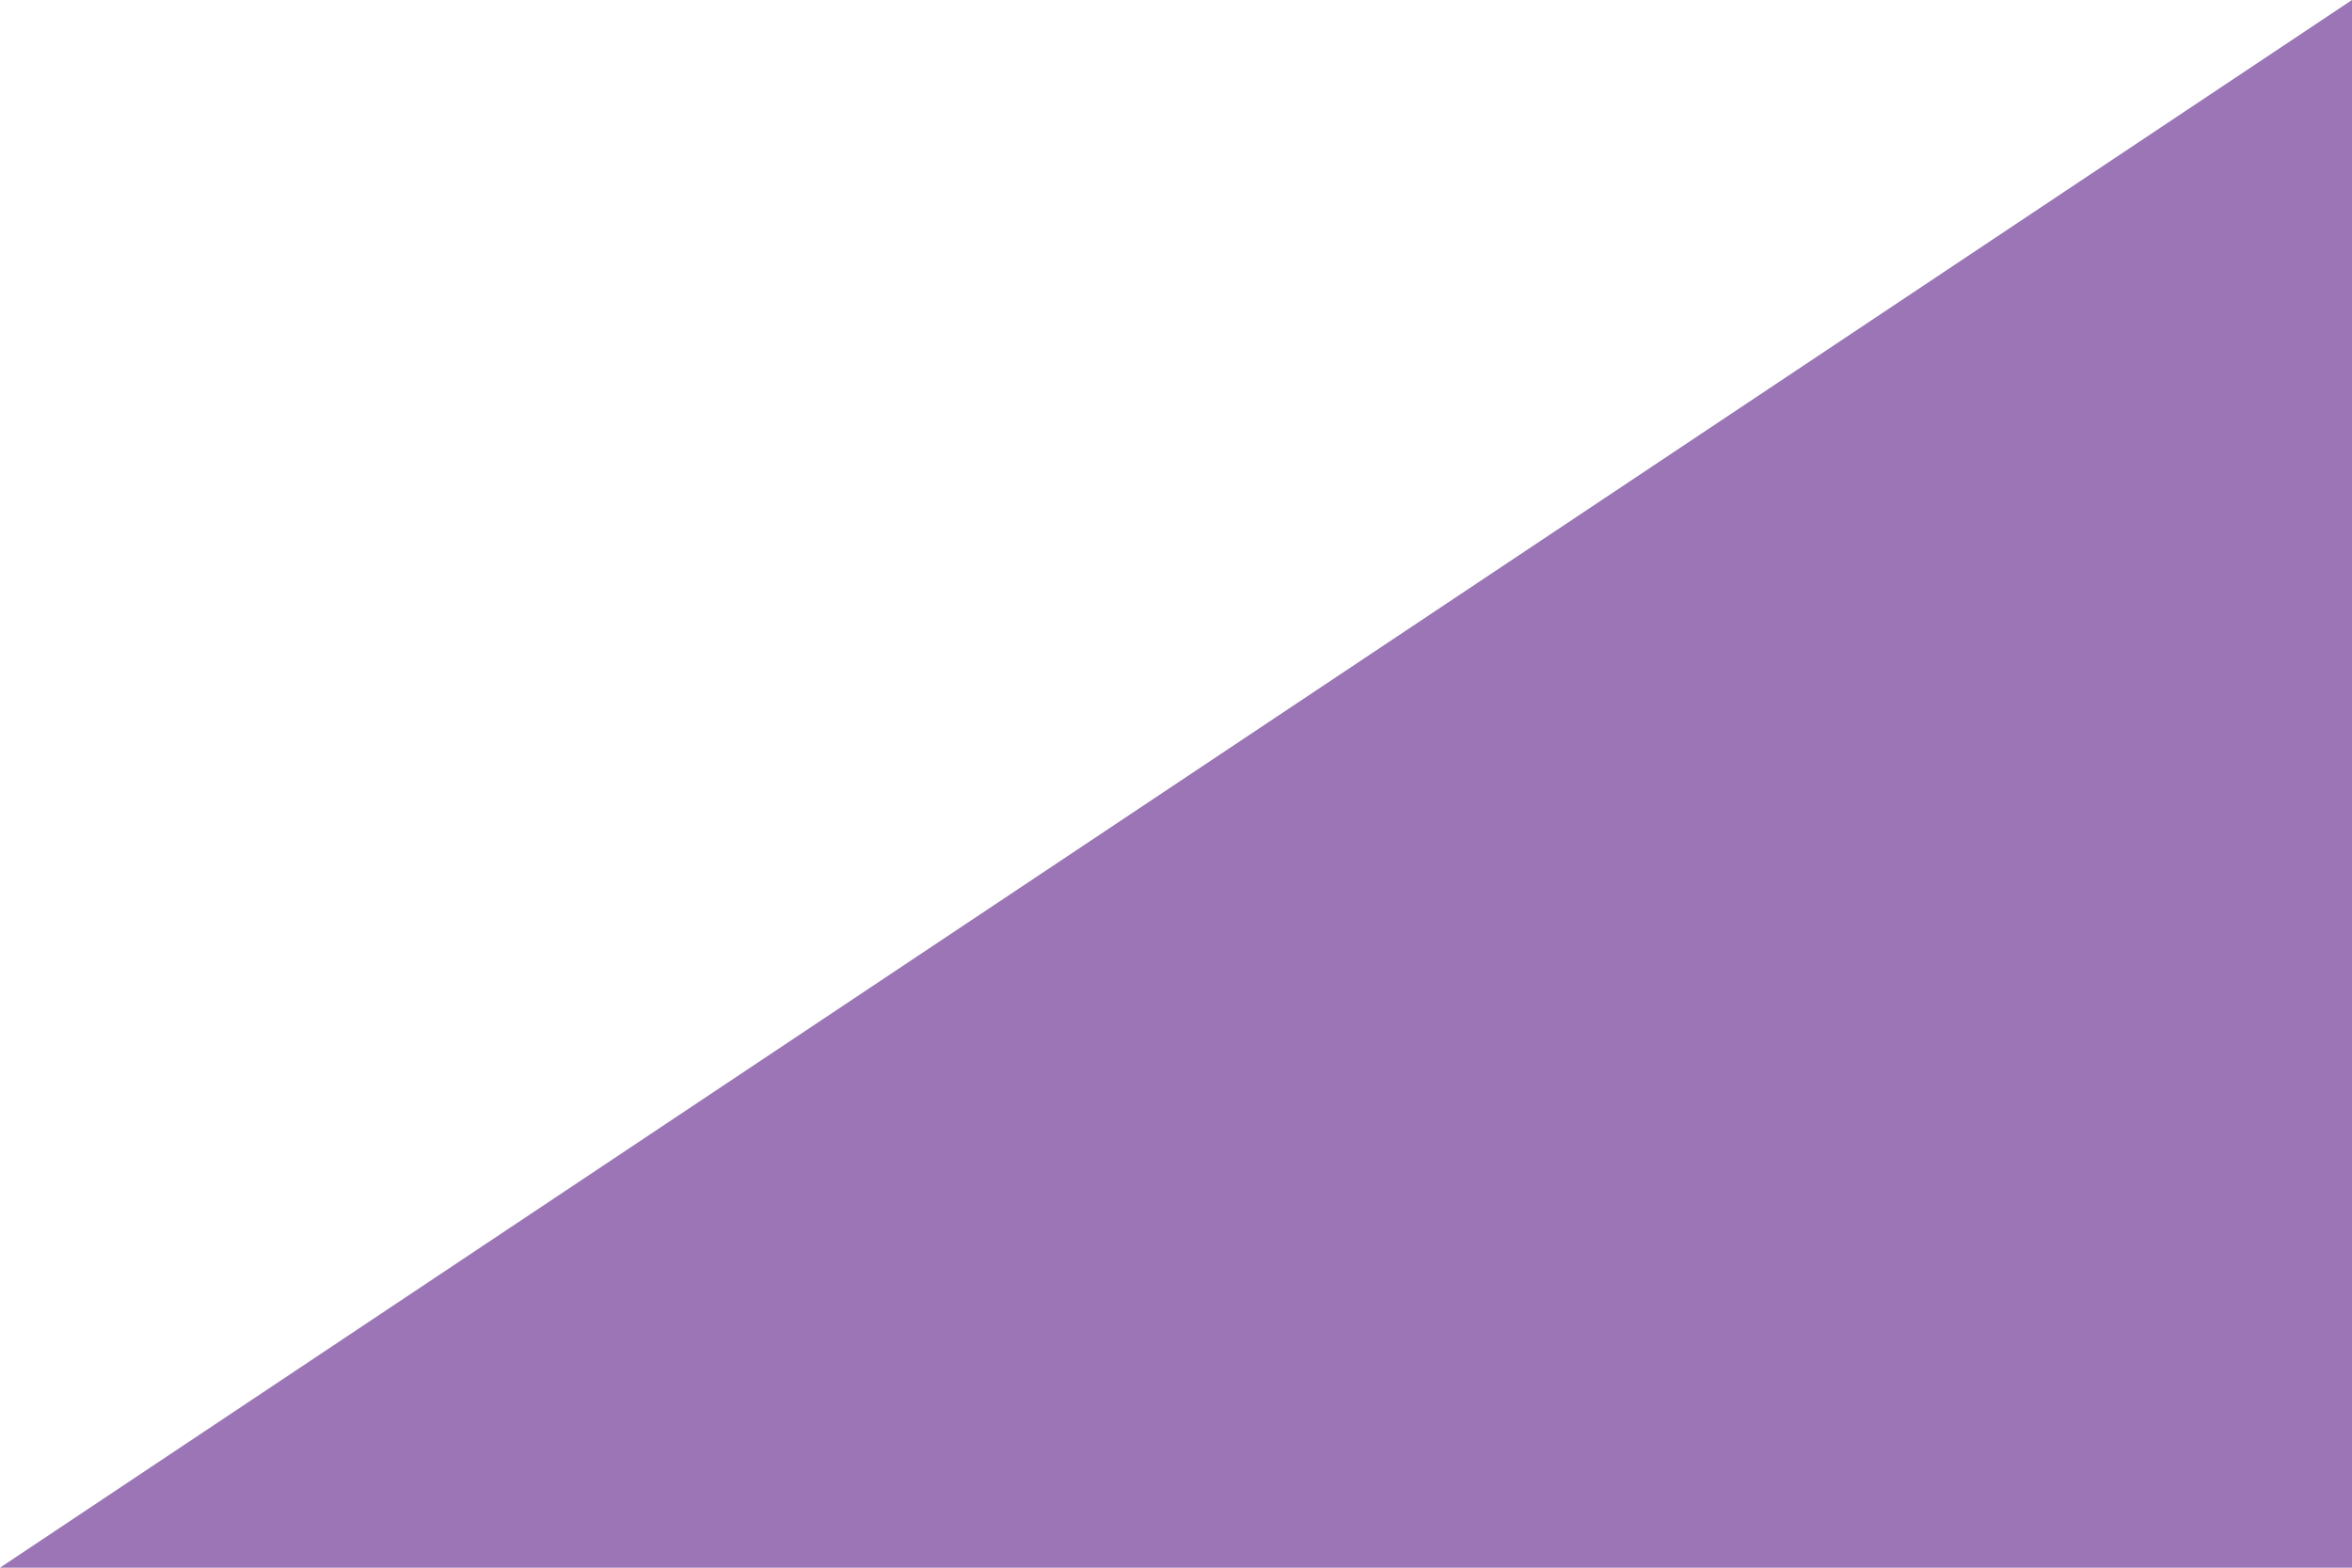 <?xml version="1.0" encoding="UTF-8" standalone="no"?>
<!-- Created with Inkscape (http://www.inkscape.org/) -->

<svg
   xmlns:dc="http://purl.org/dc/elements/1.1/"
   xmlns:cc="http://creativecommons.org/ns#"
   xmlns:rdf="http://www.w3.org/1999/02/22-rdf-syntax-ns#"
   xmlns:svg="http://www.w3.org/2000/svg"
   xmlns="http://www.w3.org/2000/svg"
   xmlns:sodipodi="http://sodipodi.sourceforge.net/DTD/sodipodi-0.dtd"
   xmlns:inkscape="http://www.inkscape.org/namespaces/inkscape"
   version="1.1"
   id="svg3767"
   width="32"
   height="21.333"
   viewBox="0 0 32 21.333"
   sodipodi:docname="portal_right.svg"
   inkscape:export-filename="/home/pierre/cs/projects/city_connector/assets/portal_left.png"
   inkscape:export-xdpi="1500"
   inkscape:export-ydpi="1500"
   inkscape:version="0.92.5 (2060ec1f9f, 2020-04-08)">
  <defs
     id="defs3771" />
  <sodipodi:namedview
     pagecolor="#ffffff"
     bordercolor="#666666"
     borderopacity="1"
     objecttolerance="10"
     gridtolerance="10"
     guidetolerance="10"
     inkscape:pageopacity="0"
     inkscape:pageshadow="2"
     inkscape:window-width="1920"
     inkscape:window-height="1045"
     id="namedview3769"
     showgrid="false"
     fit-margin-top="0"
     fit-margin-left="0"
     fit-margin-right="0"
     fit-margin-bottom="0"
     inkscape:zoom="9.5507818"
     inkscape:cx="14.008618"
     inkscape:cy="0.97513234"
     inkscape:window-x="0"
     inkscape:window-y="35"
     inkscape:window-maximized="0"
     inkscape:current-layer="svg3767" />
  <path
     style="fill:#9c75b7;fill-opacity:1;stroke:none;stroke-width:1.225px;stroke-linecap:butt;stroke-linejoin:miter;stroke-opacity:1"
     d="M 0,21.333 C 10.667,14.222 21.333,7.111 32,0 c 0,7.111 0,14.222 0,21.333 -10.667,0 -21.333,0 -32,0 z"
     id="path3777"
     inkscape:connector-curvature="0" />
</svg>

